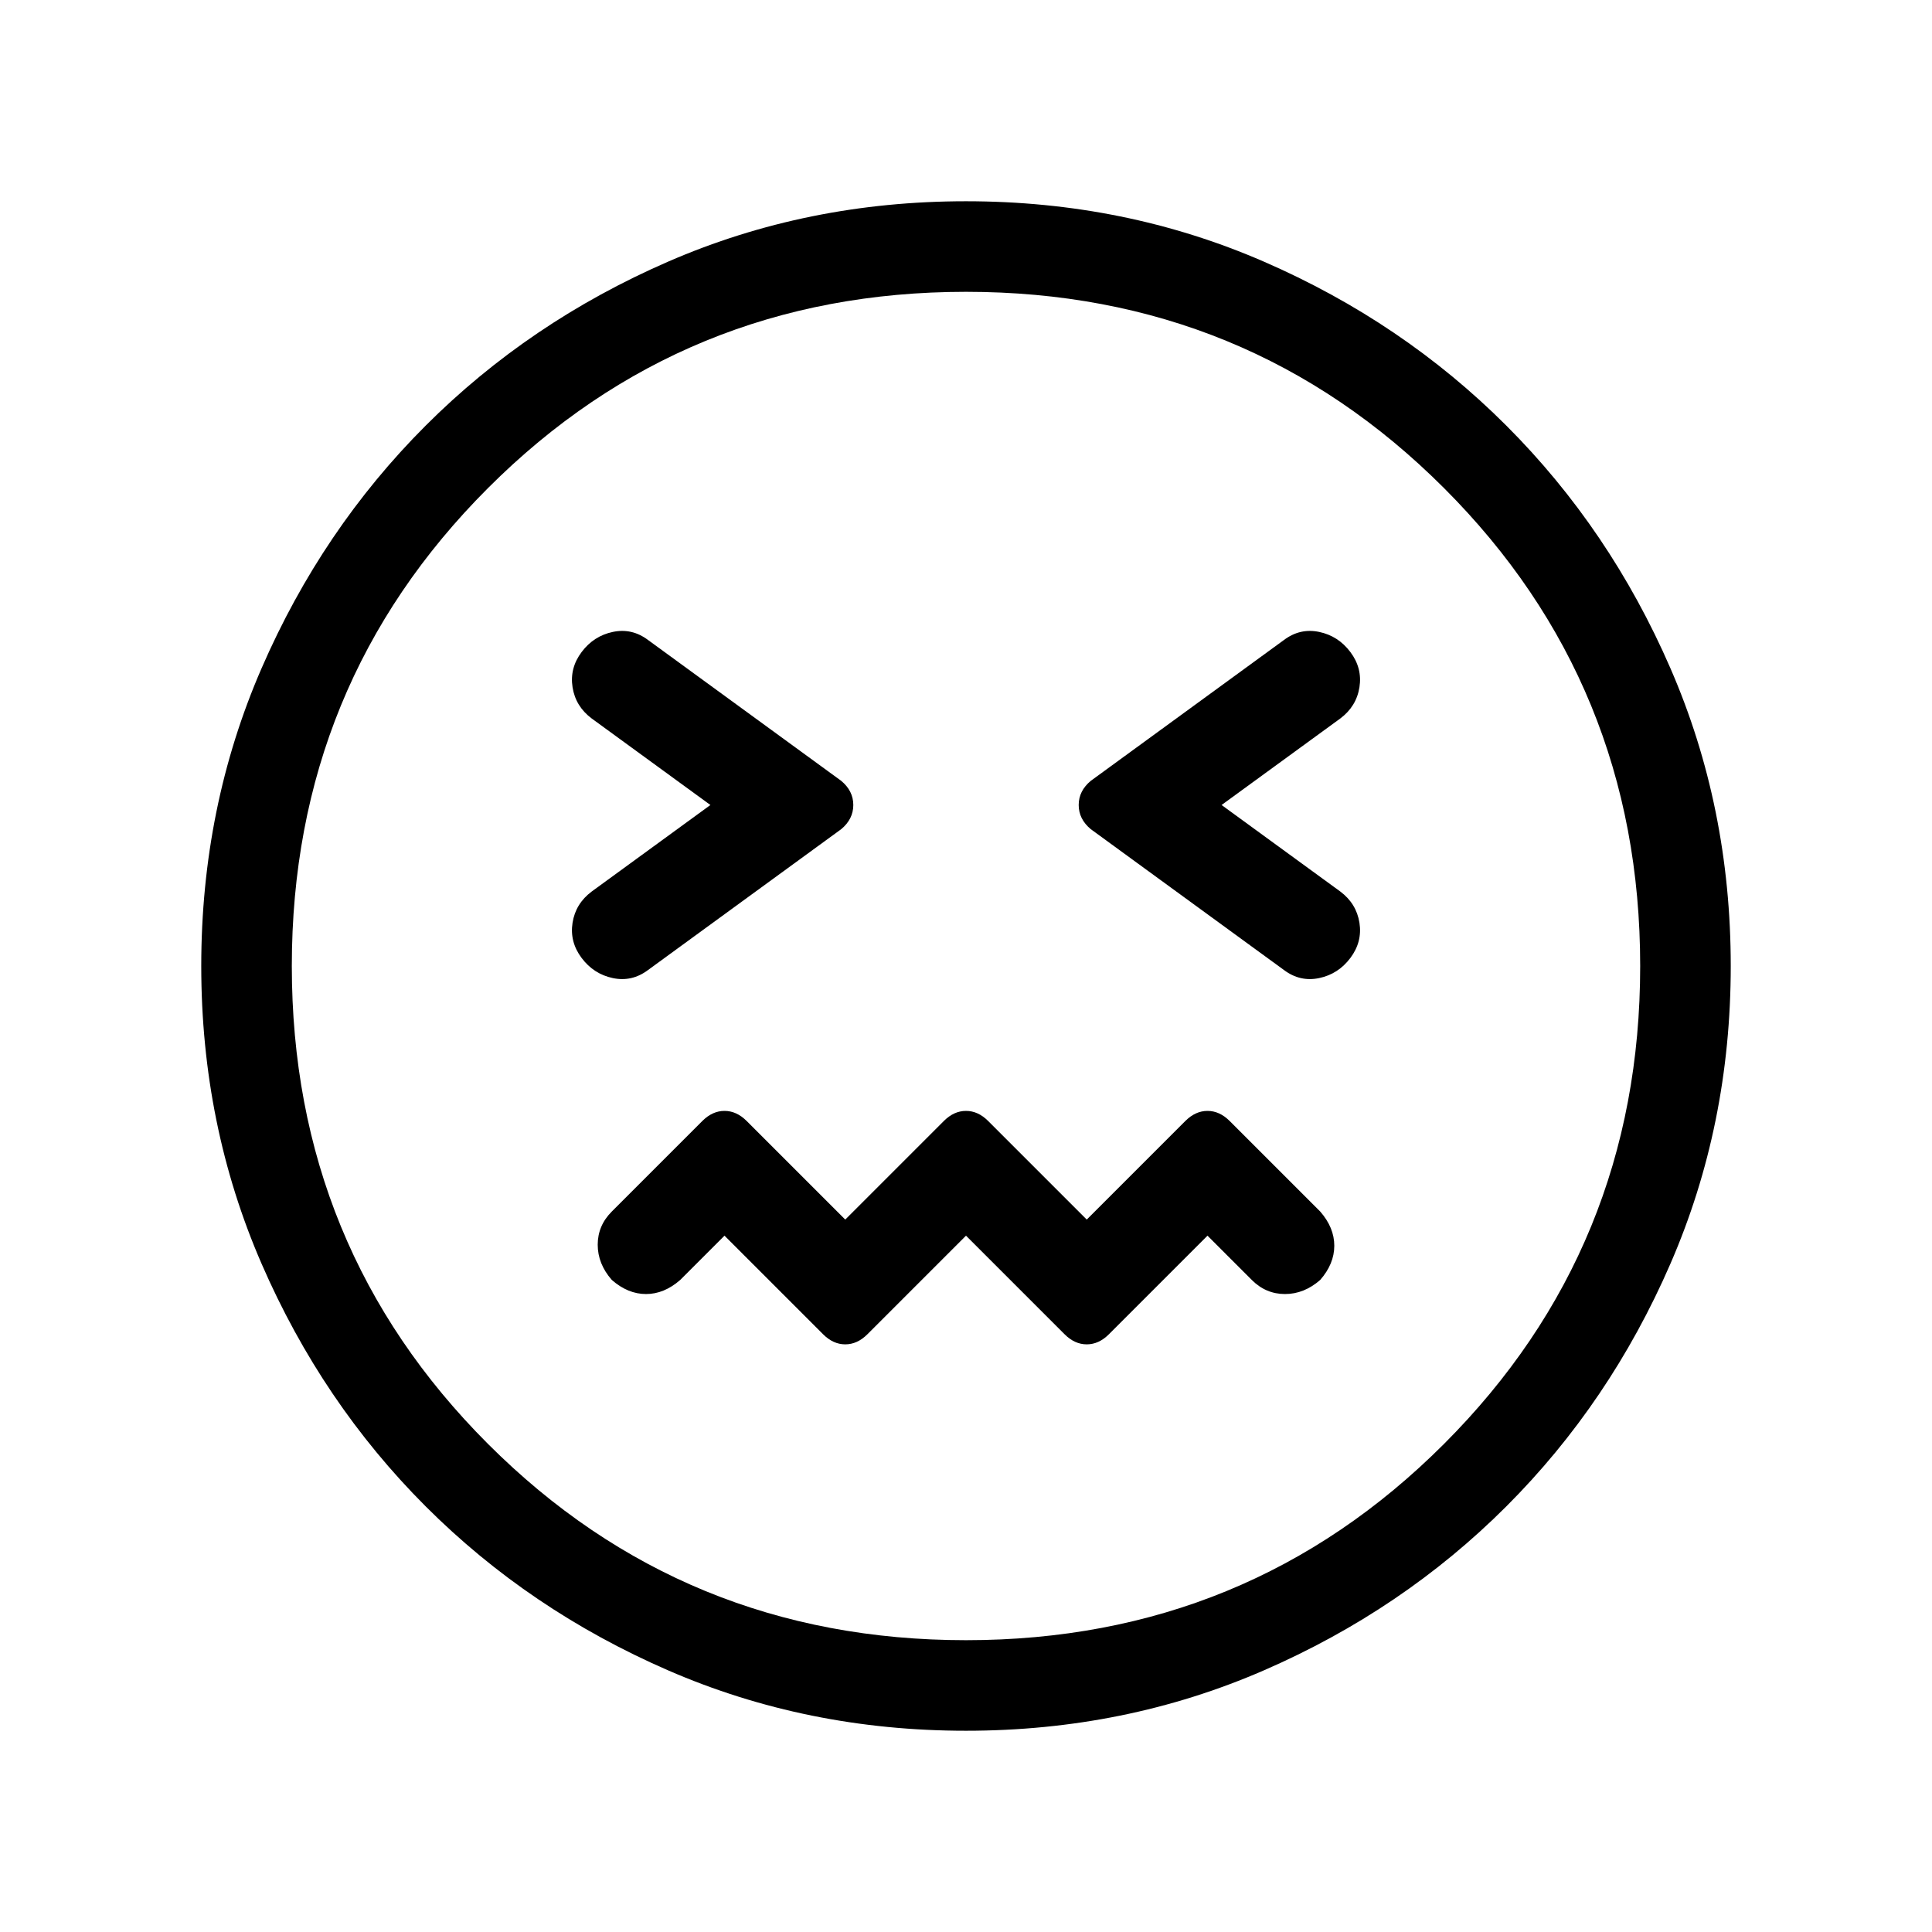 <svg xmlns="http://www.w3.org/2000/svg" width="48" height="48" viewBox="0 0 48 48"><path d="m24 30.7 2.45 2.45q.25.25.55.25.3 0 .55-.25L30 30.7l1.1 1.1q.35.35.825.35t.875-.35q.35-.4.35-.85 0-.45-.35-.85l-2.25-2.25q-.25-.25-.55-.25-.3 0-.55.25L27 30.3l-2.45-2.45q-.25-.25-.55-.25-.3 0-.55.25L21 30.3l-2.45-2.45q-.25-.25-.55-.25-.3 0-.55.25L15.2 30.1q-.35.35-.35.825t.35.875q.4.35.85.35.45 0 .85-.35l1.1-1.1 2.45 2.45q.25.25.55.25.3 0 .55-.25ZM17.65 20l-2.95 2.15q-.4.3-.475.775-.075.475.225.875t.775.5q.475.1.875-.2l4.8-3.5q.3-.25.3-.6t-.3-.6l-4.8-3.5q-.4-.3-.875-.2-.475.1-.775.5-.3.4-.225.875.075.475.475.775Zm12.7 0 2.95-2.15q.4-.3.475-.775.075-.475-.225-.875t-.775-.5q-.475-.1-.875.2l-4.8 3.5q-.3.25-.3.6t.3.6l4.8 3.5q.4.3.875.2.475-.1.775-.5.3-.4.225-.875-.075-.475-.475-.775ZM24 43q-3.95 0-7.4-1.5t-6.025-4.075Q8 34.85 6.5 31.4T5 24q0-3.95 1.5-7.4t4.075-6.025Q13.15 8 16.6 6.5T24 5q3.95 0 7.4 1.5t6.025 4.075Q40 13.15 41.5 16.6T43 24q0 3.95-1.5 7.4t-4.075 6.025Q34.85 40 31.4 41.5T24 43Zm0-19Zm0 16.75q7 0 11.875-4.875T40.75 24q0-7-4.875-11.875T24 7.25q-7 0-11.875 4.875T7.25 24q0 7 4.875 11.875T24 40.75Z"/></svg>